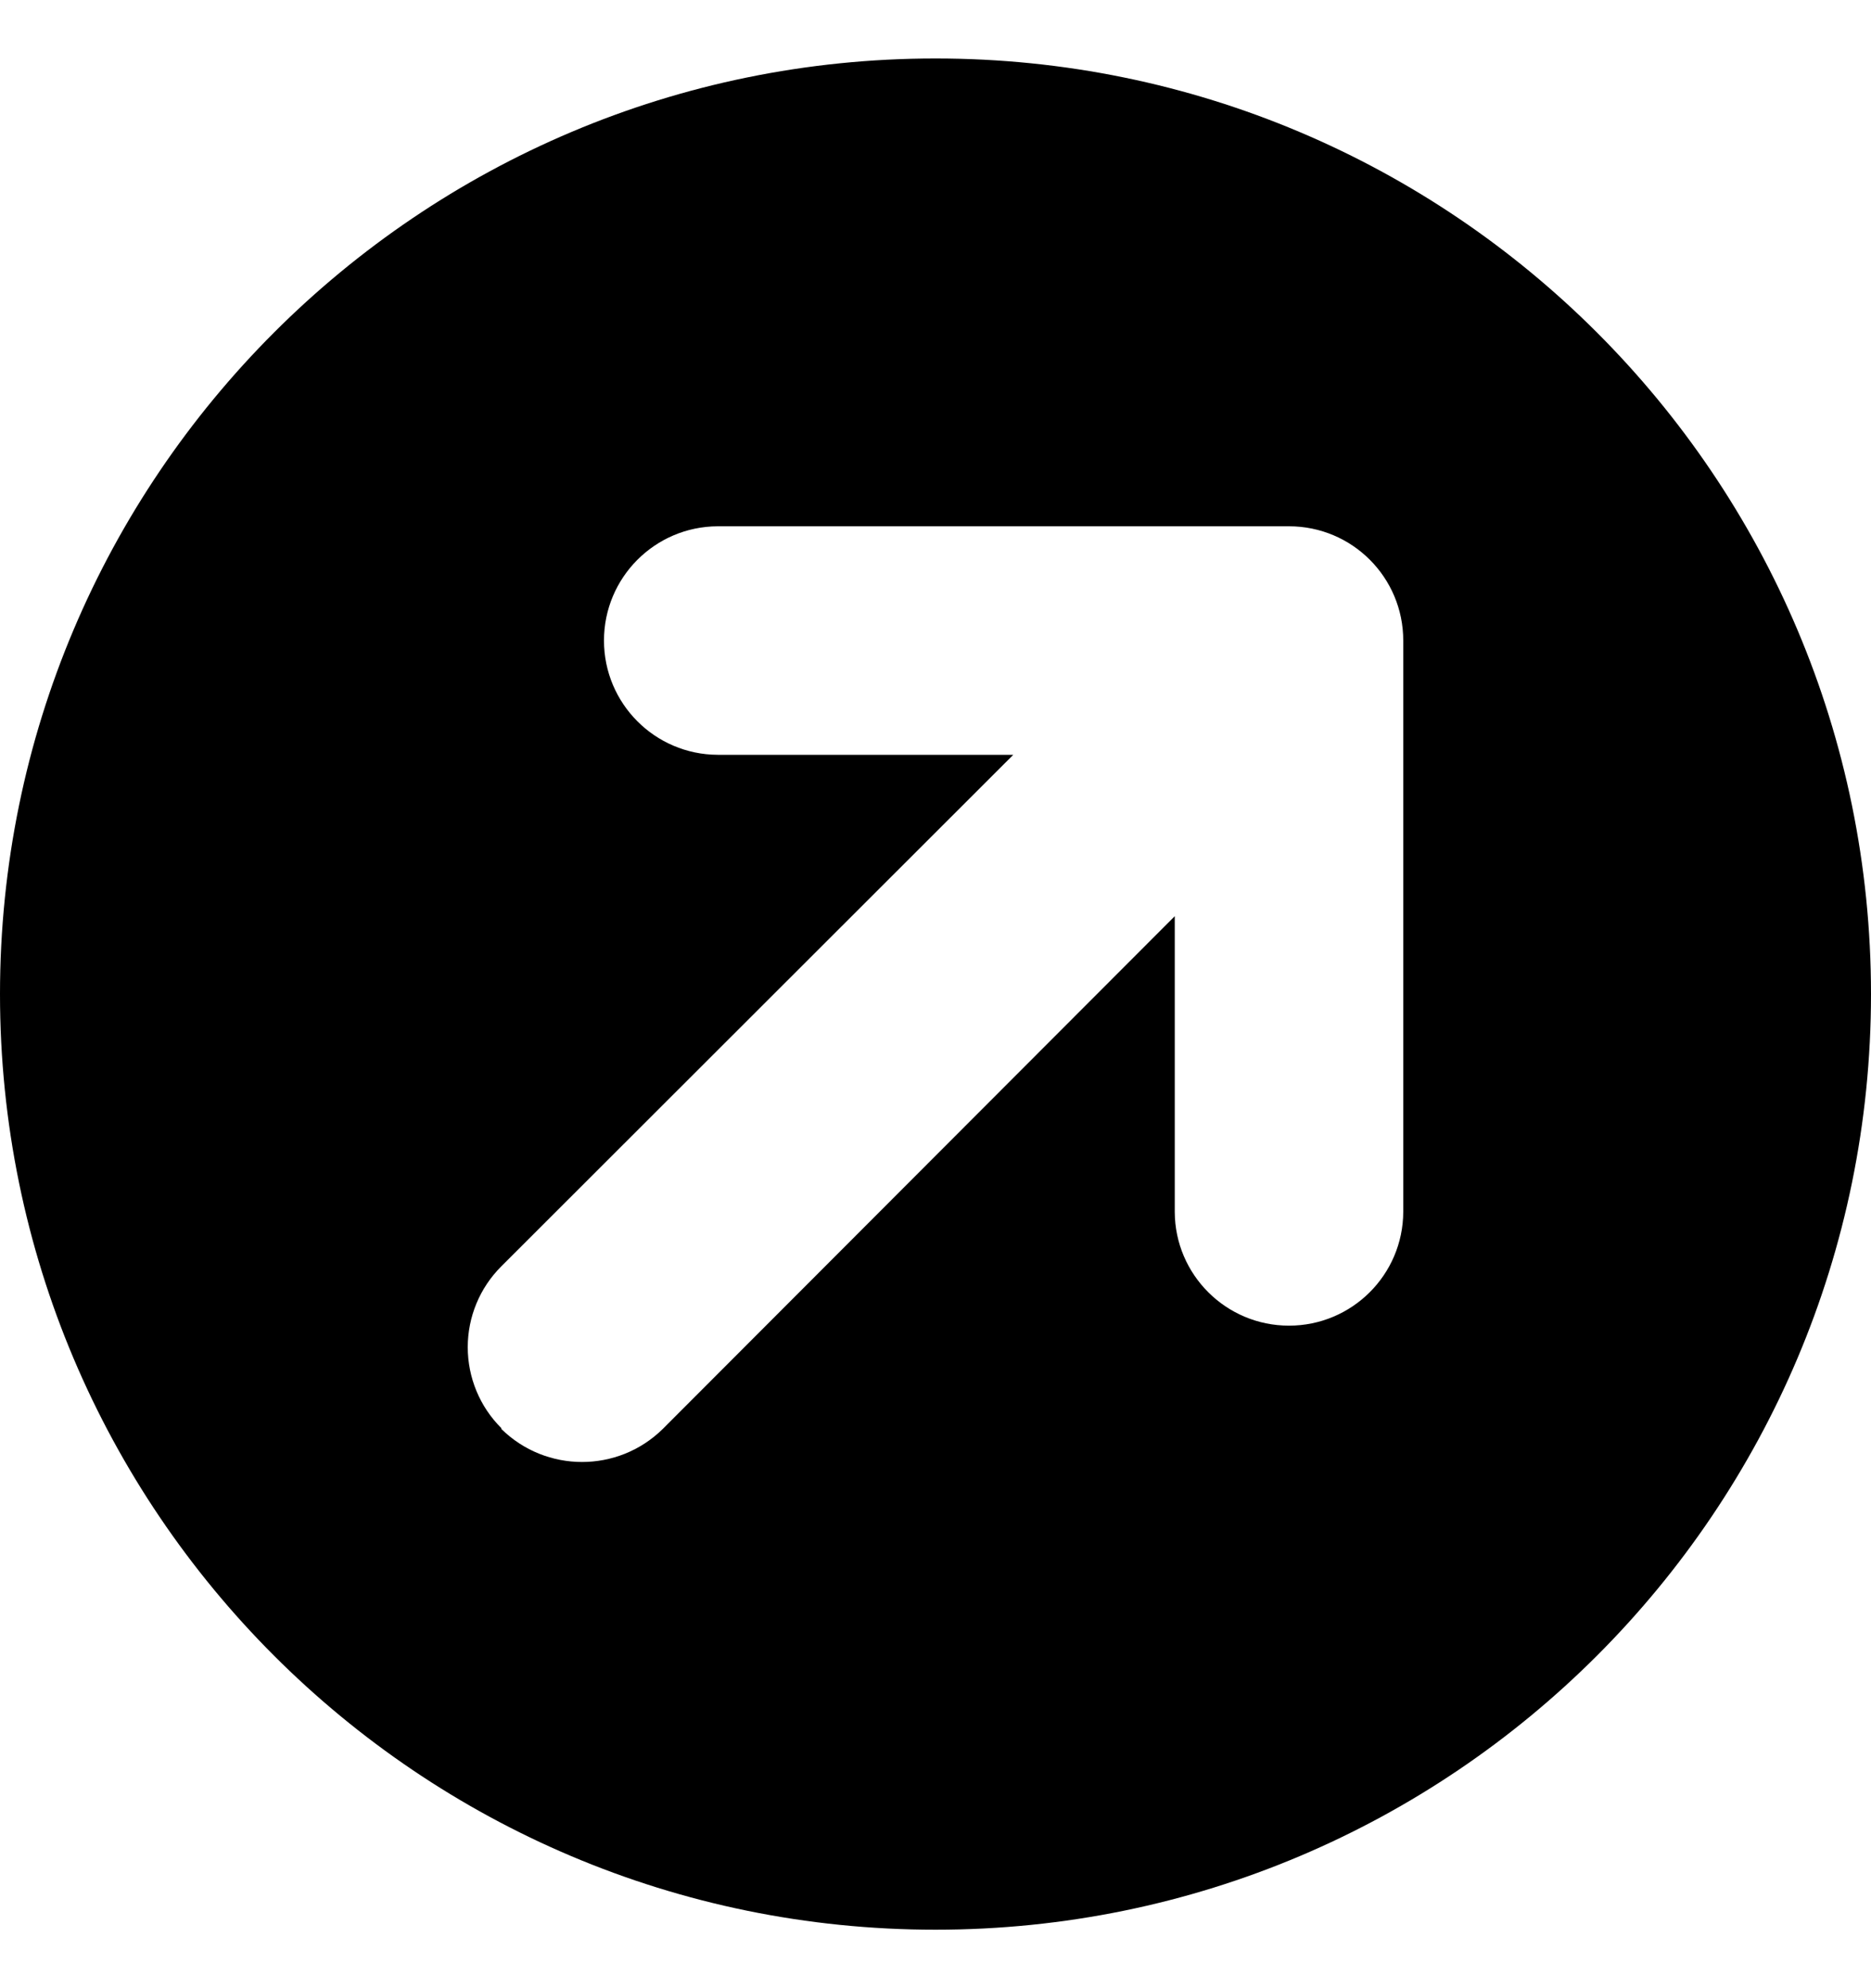 <svg width="16" height="17" viewBox="0 0 16 17" fill="none" xmlns="http://www.w3.org/2000/svg">
<g id="icon-send">
<path id="Subtract" fill-rule="evenodd" clip-rule="evenodd" d="M8 16.5C12.418 16.5 16 12.918 16 8.5C16 4.082 12.418 0.5 8 0.5C3.582 0.5 0 4.082 0 8.5C0 12.918 3.582 16.5 8 16.5ZM4 11.519C4 11.779 4.103 12.028 4.287 12.211V12.218C4.67 12.595 5.285 12.595 5.668 12.218L10.046 7.834V10.362C10.048 10.9 10.485 11.335 11.023 11.335C11.561 11.335 11.998 10.9 12 10.362V5.477C12 4.937 11.563 4.5 11.023 4.5H6.138C5.6 4.502 5.165 4.939 5.165 5.477C5.165 6.015 5.6 6.452 6.138 6.454H8.665L4.287 10.828C4.103 11.011 4 11.26 4 11.519Z" fill="currentColor"/>
</g>
</svg>
